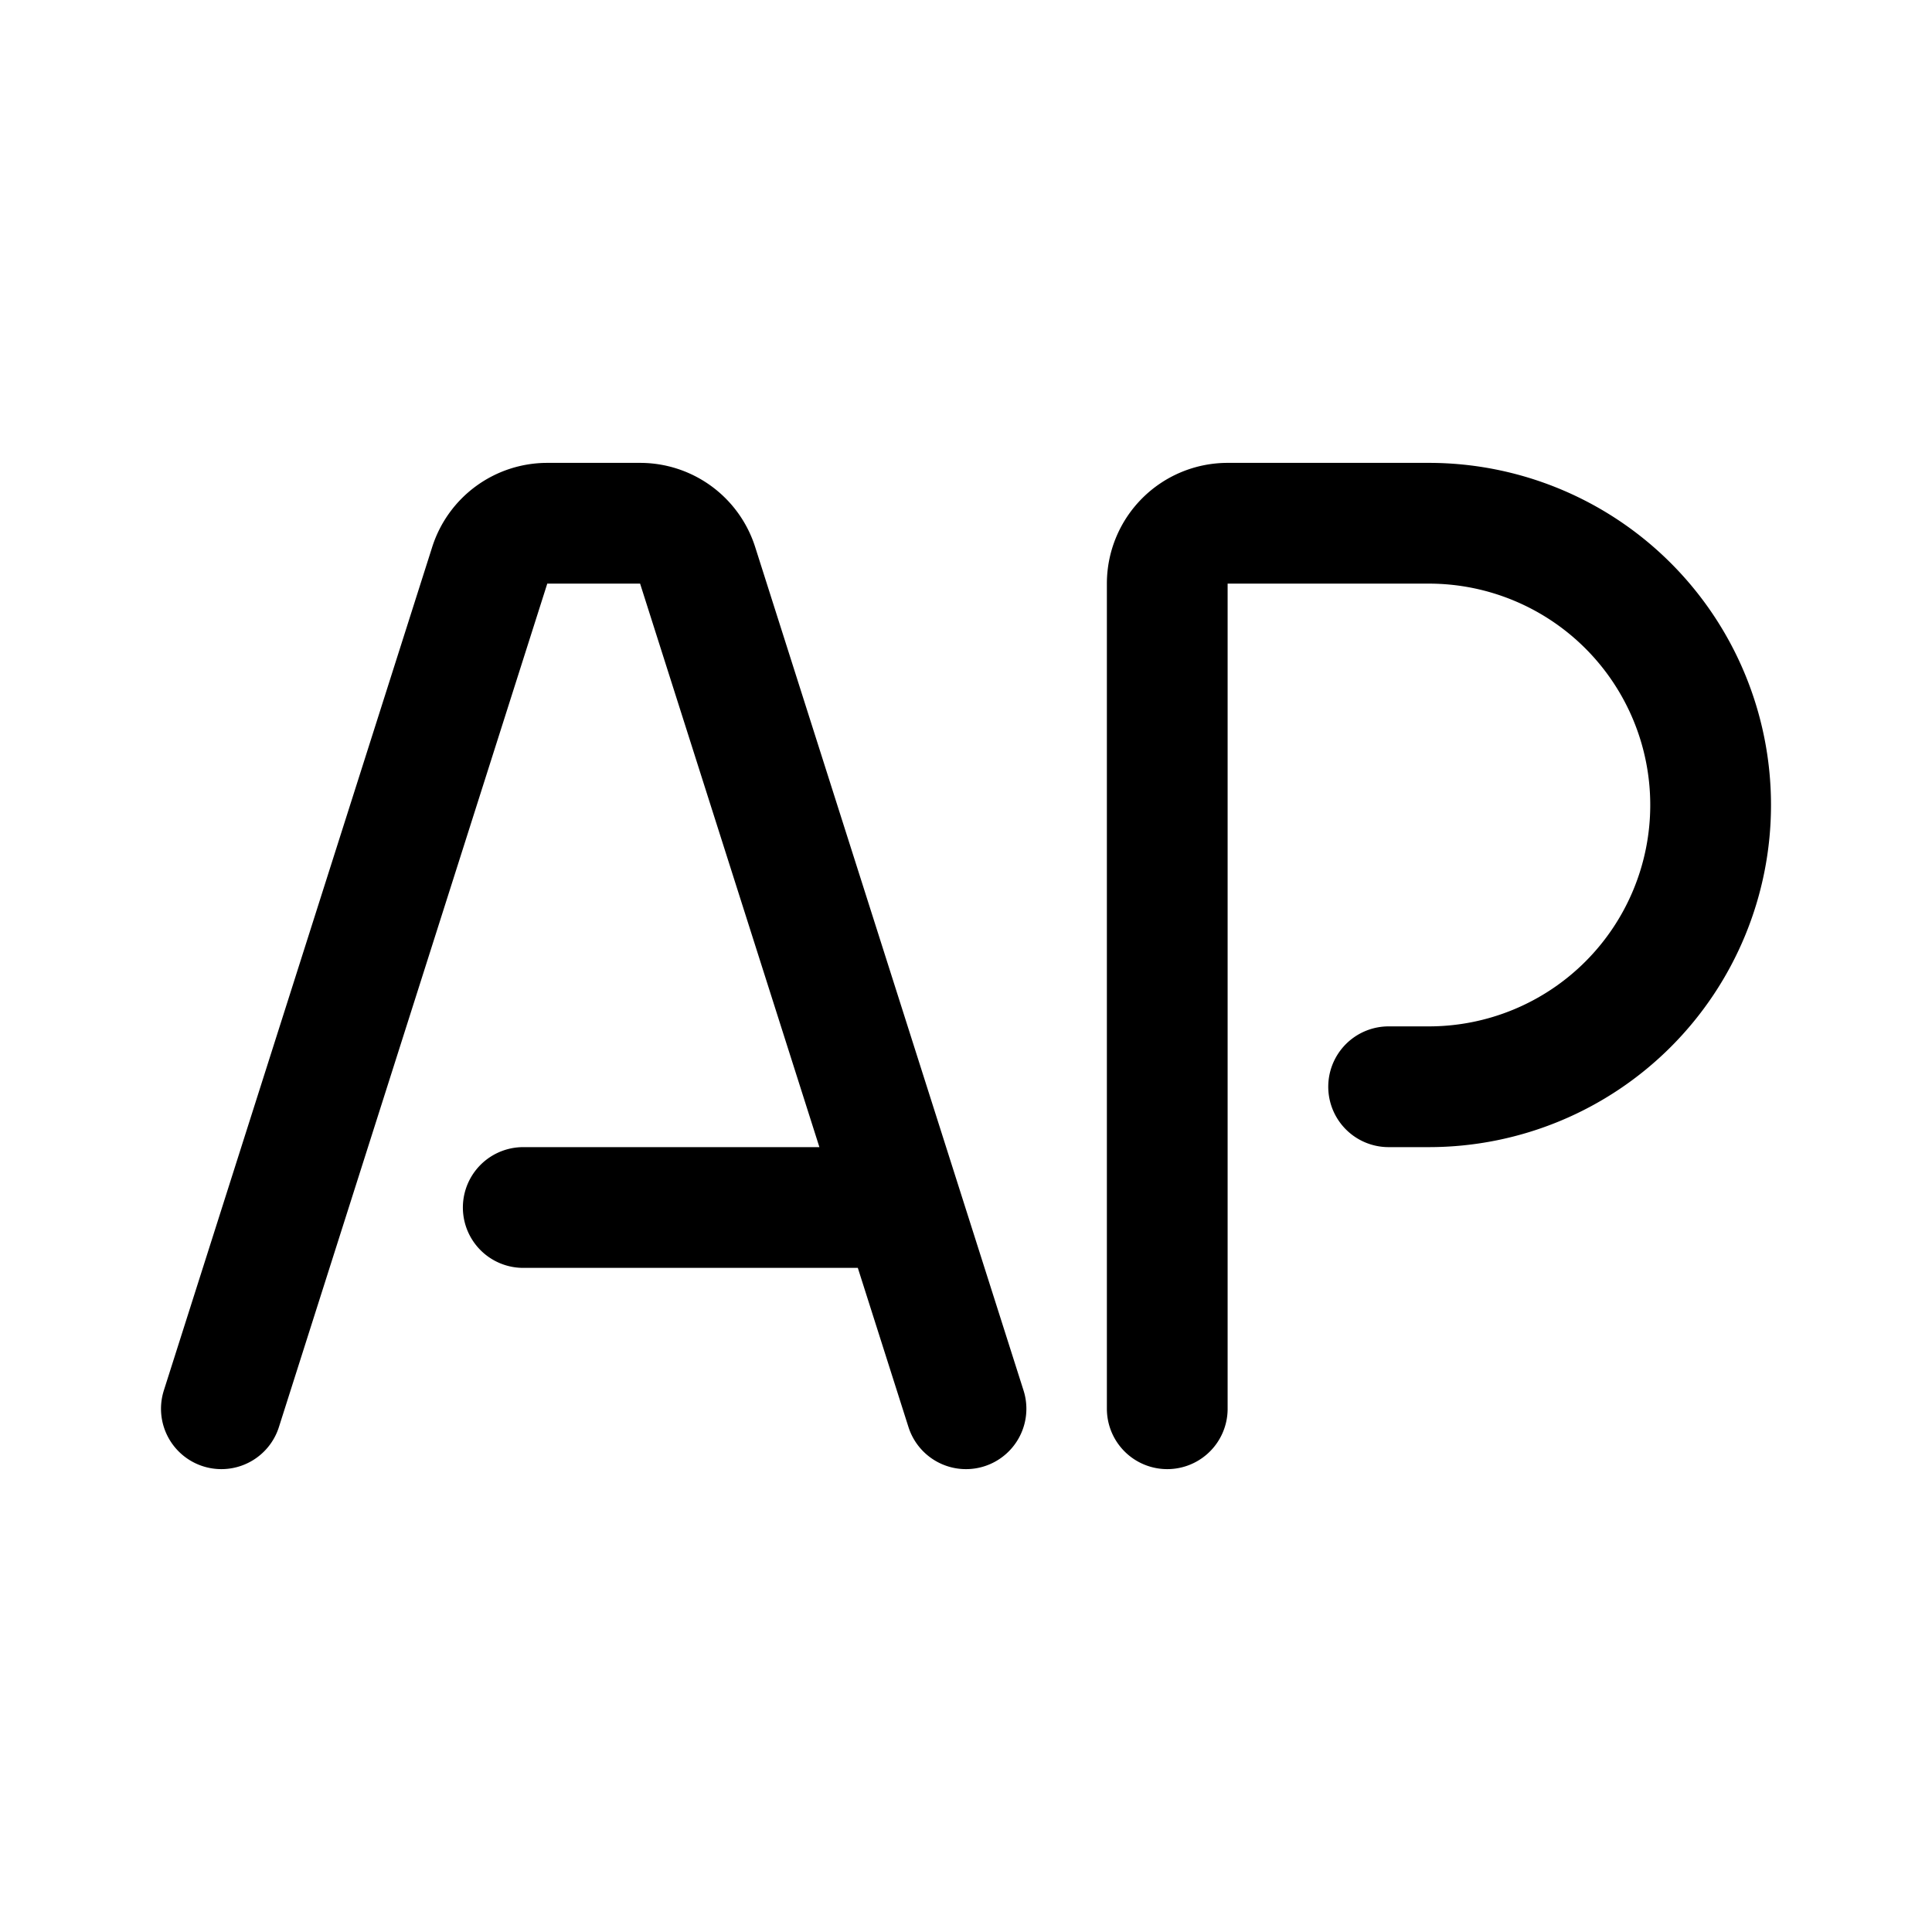 <svg width="192" height="192" fill="none" xmlns="http://www.w3.org/2000/svg"><path d="M138 108h4m-90 12h36m54-68h-20a6 6 0 0 0-6 6v82m-94 0 26.67-83.82A6 6 0 0 1 54.387 52h9.226a6 6 0 0 1 5.717 4.18L96 140m46-32a28 28 0 0 0 0-56" stroke="#000" stroke-width="12" stroke-linecap="round" stroke-linejoin="round"/></svg>
